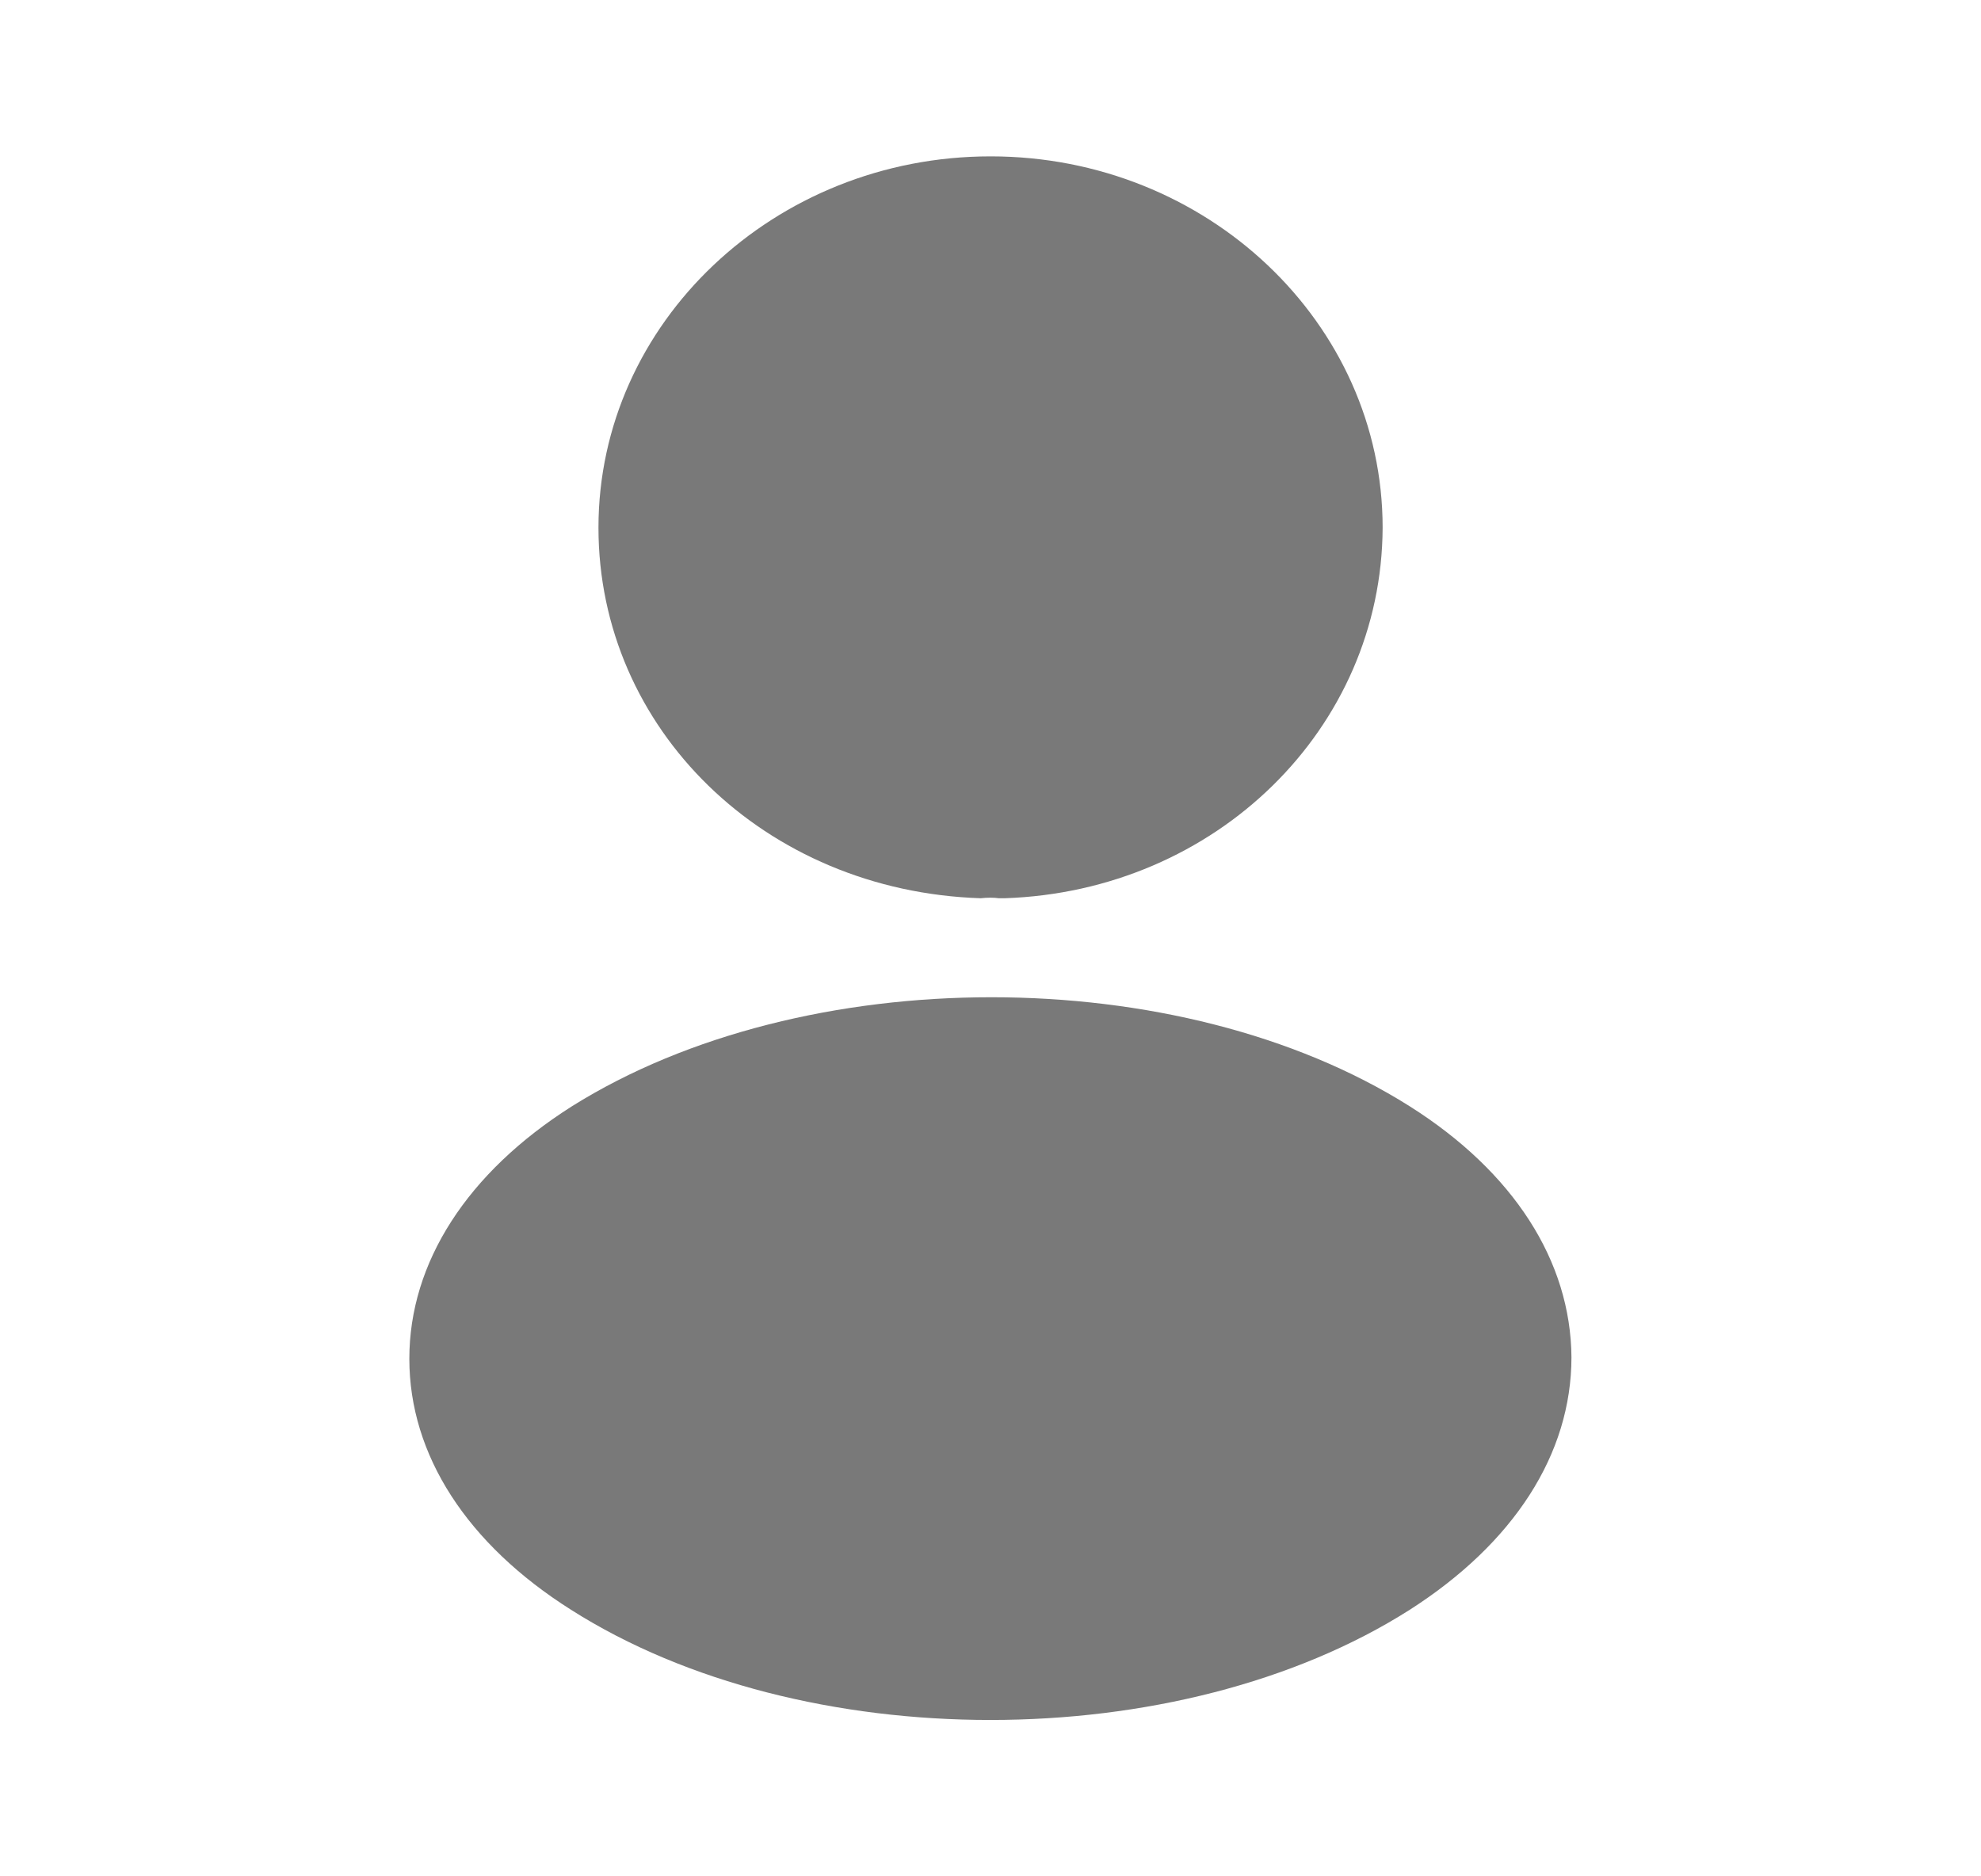 <svg width="19" height="18" viewBox="0 0 19 18" fill="none" xmlns="http://www.w3.org/2000/svg">
    <path
        d="M9.501 1.5C7.426 1.5 5.74 3.098 5.74 5.062C5.74 6.99 7.331 8.55 9.406 8.617C9.469 8.61 9.532 8.61 9.58 8.617C9.596 8.617 9.604 8.617 9.619 8.617C9.627 8.617 9.627 8.617 9.635 8.617C11.662 8.55 13.253 6.99 13.261 5.062C13.261 3.098 11.575 1.5 9.501 1.5Z"
        fill="#797979" />
    <path
        d="M13.521 10.613C11.312 9.218 7.71 9.218 5.485 10.613C4.48 11.25 3.926 12.113 3.926 13.035C3.926 13.958 4.48 14.813 5.477 15.443C6.586 16.148 8.042 16.5 9.499 16.5C10.956 16.5 12.412 16.148 13.521 15.443C14.518 14.805 15.072 13.95 15.072 13.02C15.065 12.098 14.518 11.243 13.521 10.613Z"
        fill="#797979" />
</svg>